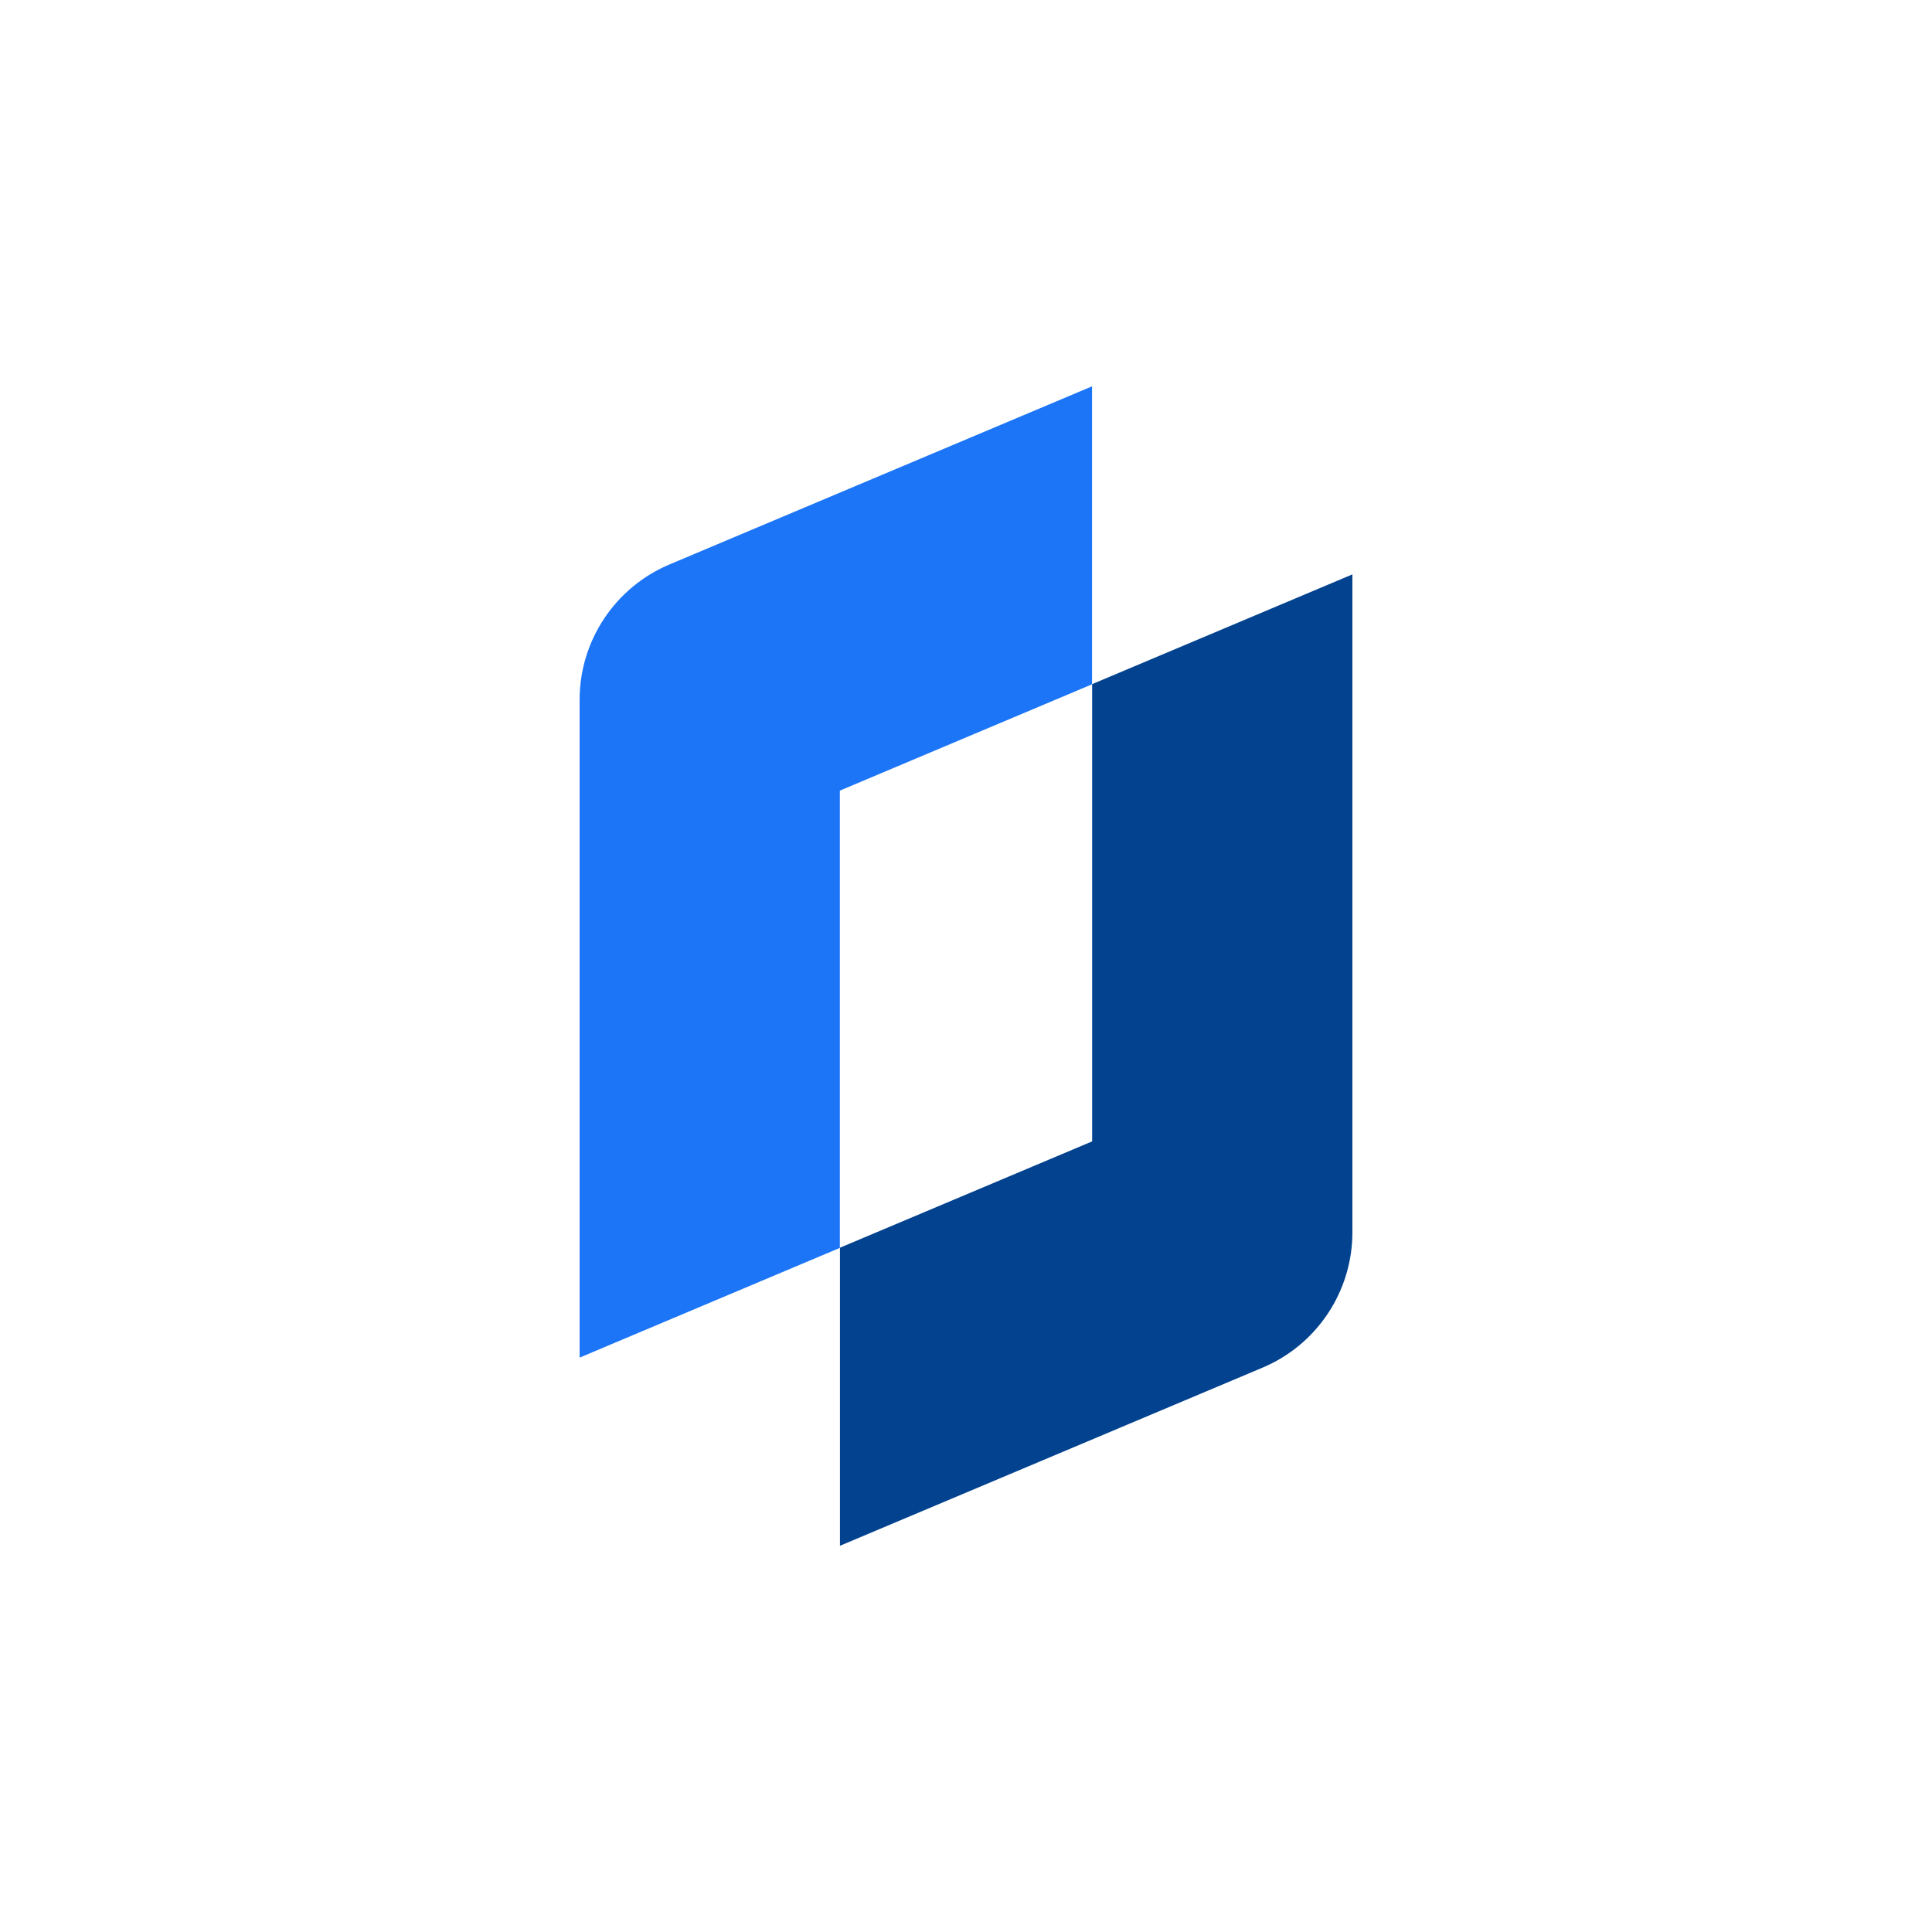 <svg width="100" height="100" viewBox="0 0 100 100" fill="none" xmlns="http://www.w3.org/2000/svg">
<path d="M70 29.735V63.782C70 66.838 68.17 69.598 65.351 70.788L43.476 80.009V64.581L56.529 59.078V35.41L70 29.73V29.735Z" fill="#02428E"/>
<path d="M56.524 19.991V35.419L43.471 40.922V64.59L30 70.27V36.223C30 33.167 31.83 30.407 34.649 29.217L56.524 19.996V19.991Z" fill="#1C75F7"/>
</svg>
